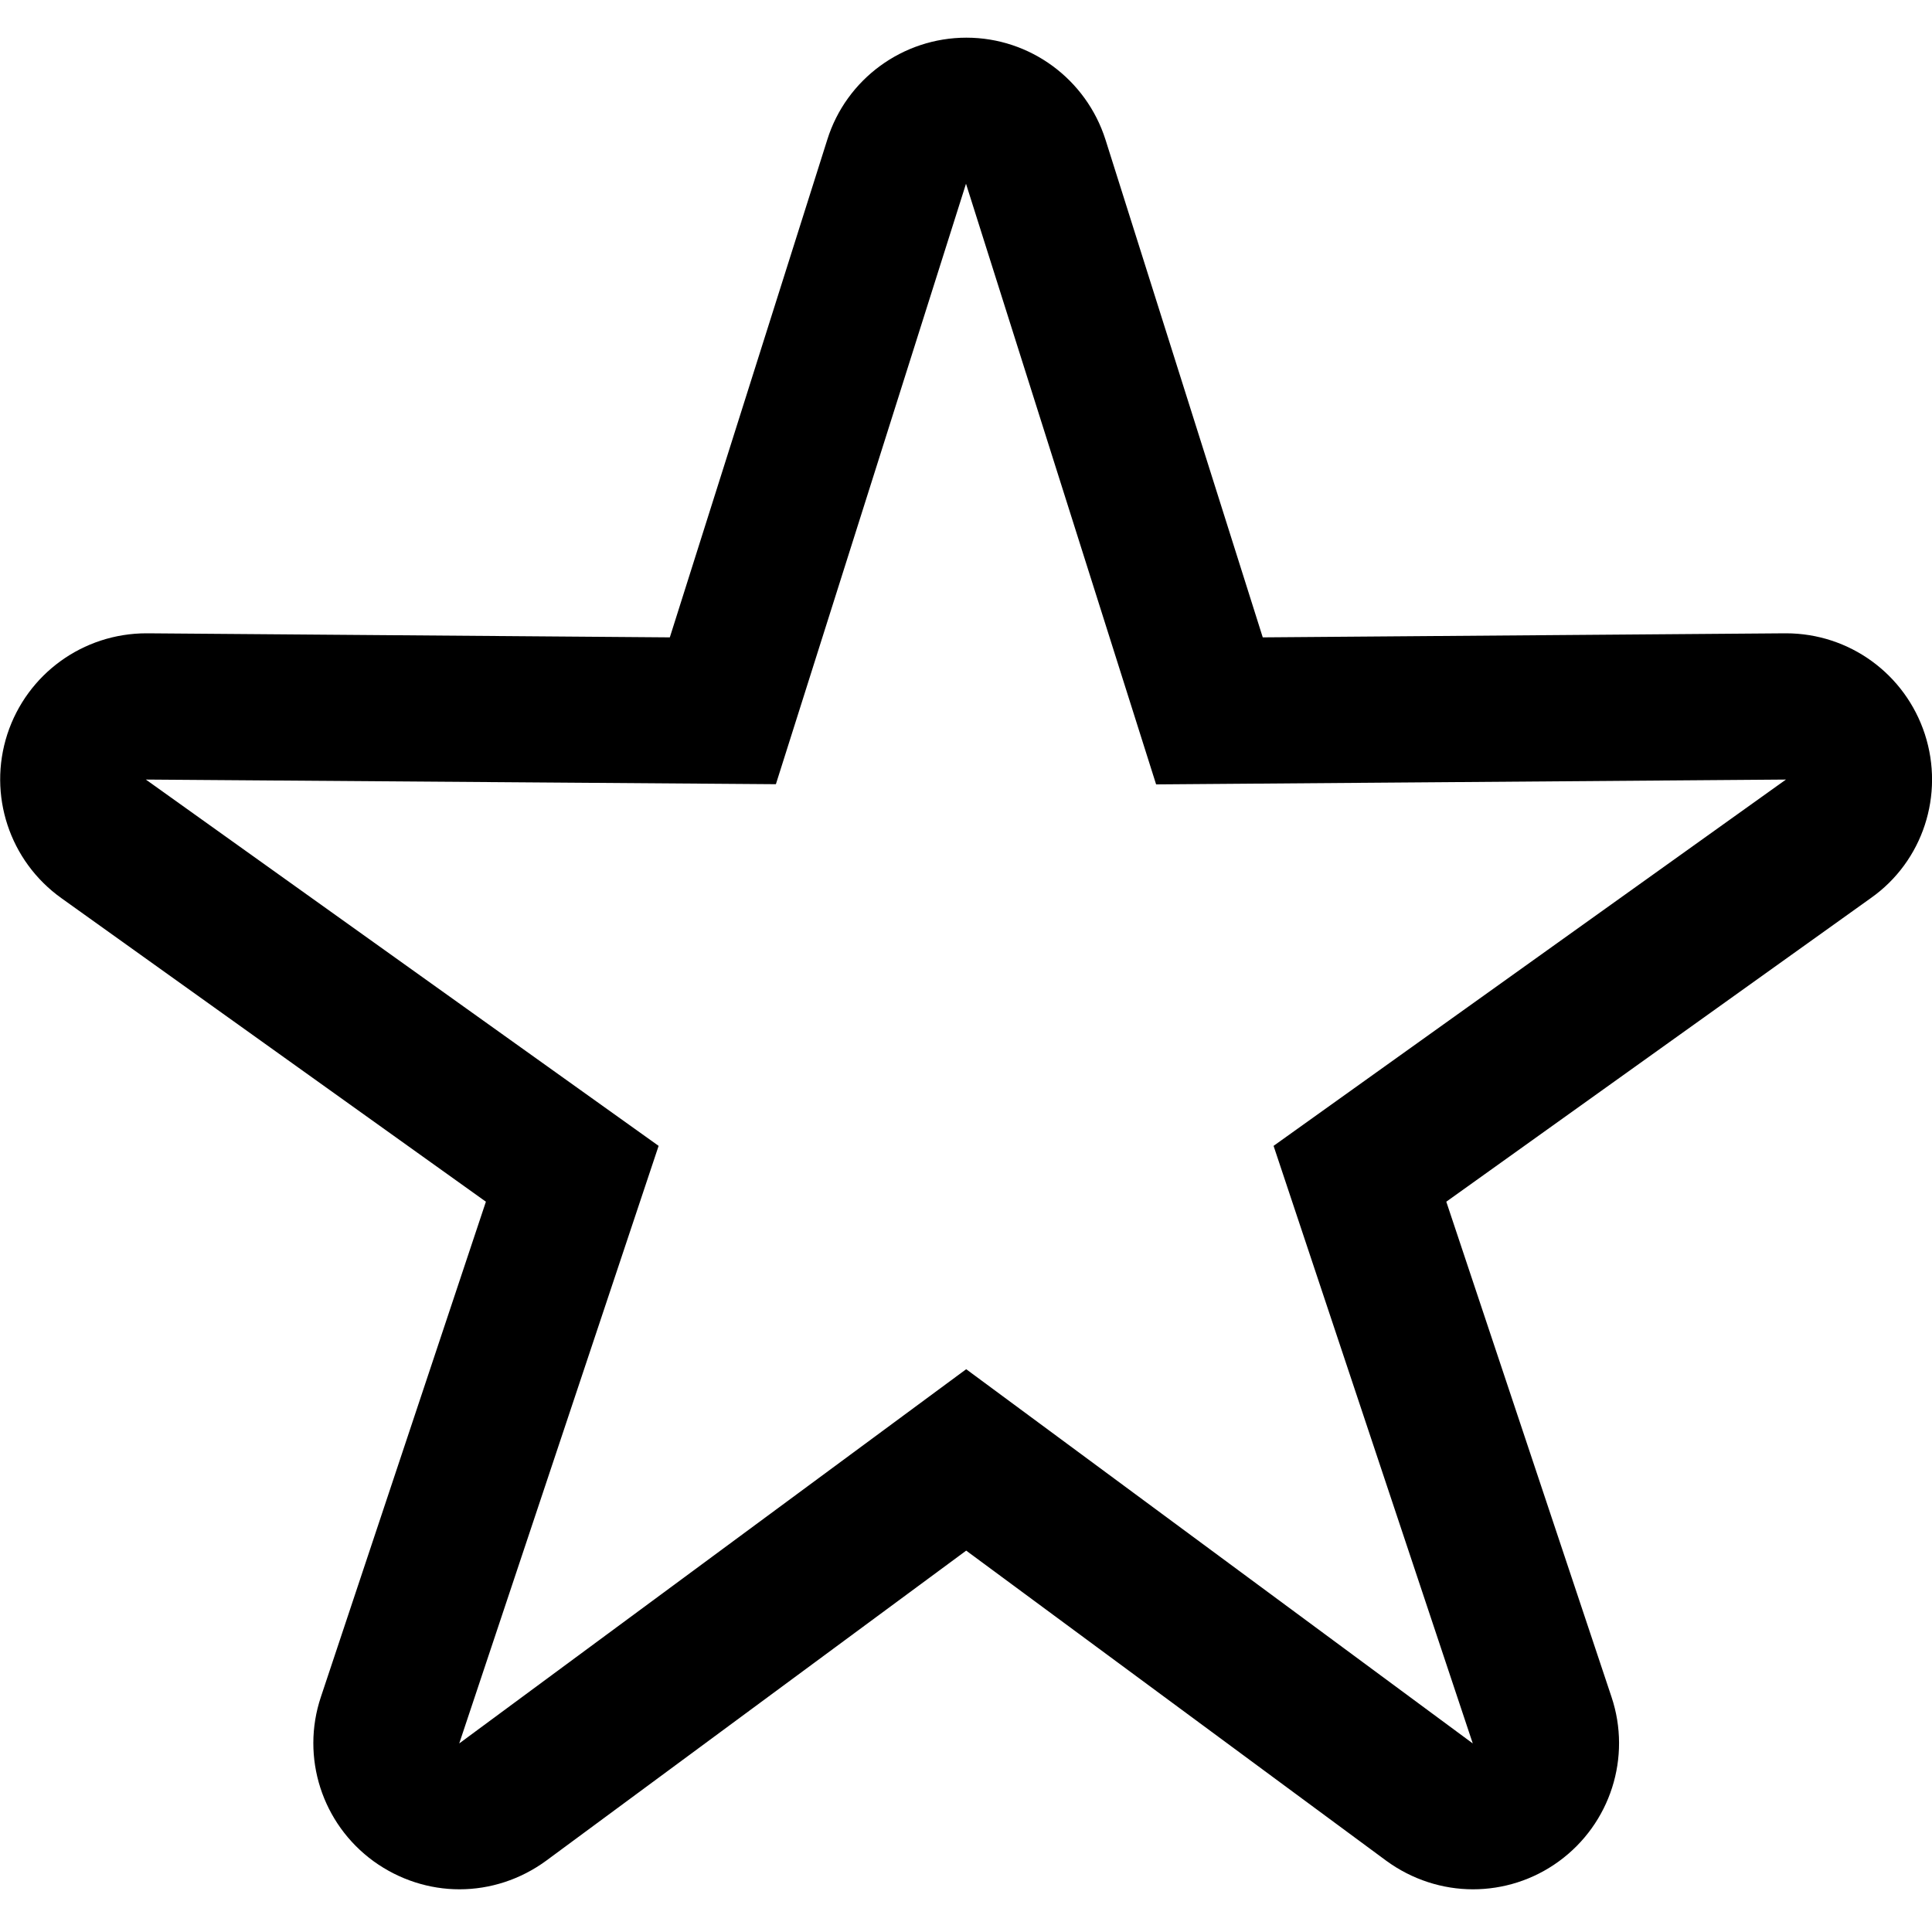 <?xml version="1.0" encoding="utf-8"?>
<!-- Generator: Adobe Illustrator 17.1.0, SVG Export Plug-In . SVG Version: 6.00 Build 0)  -->
<!DOCTYPE svg PUBLIC "-//W3C//DTD SVG 1.1//EN" "http://www.w3.org/Graphics/SVG/1.1/DTD/svg11.dtd">
<svg version="1.1" id="Layer_1" xmlns="http://www.w3.org/2000/svg" xmlns:xlink="http://www.w3.org/1999/xlink" x="0px" y="0px"
	 viewBox="0 0 1000 1000" enable-background="new 0 0 1000 1000" xml:space="preserve">
<g>
	<defs>
		<rect id="SVGID_3_" y="19.5" width="1000" height="958.4"/>
	</defs>
	<clipPath id="SVGID_1_">
		<use xlink:href="#SVGID_3_"  overflow="visible"/>
	</clipPath>
	<path clip-path="url(#SVGID_1_)" d="M996.3,380c-10.2-31.2-39.1-52.2-71.9-52.2h-0.6l-270.2,2.1L572.2,72.3
		c-10-31.4-39.1-52.8-72-52.8c-32.9,0-62.2,21.4-72,52.8l-81.5,257.6l-270.2-2.1h-0.7c-32.8,0-61.8,21-72,52.2
		c-10.2,31.4,1.1,65.7,28,84.9L251.5,622l-85.4,256.3c-10.5,31.3,0.6,65.7,27.3,85.1c13.3,9.6,28.9,14.5,44.4,14.5
		c15.8,0,31.5-5,44.9-14.8l217.4-160.5l217.4,160.5c13.4,9.8,29.2,14.8,44.9,14.8c15.6,0,31.2-4.8,44.5-14.5
		c26.6-19.4,37.7-53.8,27.2-85.1L748.6,622l219.8-157.2C995.3,445.8,1006.5,411.4,996.3,380 M659.2,593.1l103.1,309.3L500.1,708.7
		L237.7,902.4l103.2-309.3L75.5,403.5l326.1,2.4L500,95.1L598.4,406l326-2.5L659.2,593.1z"/>
</g>
</svg>
